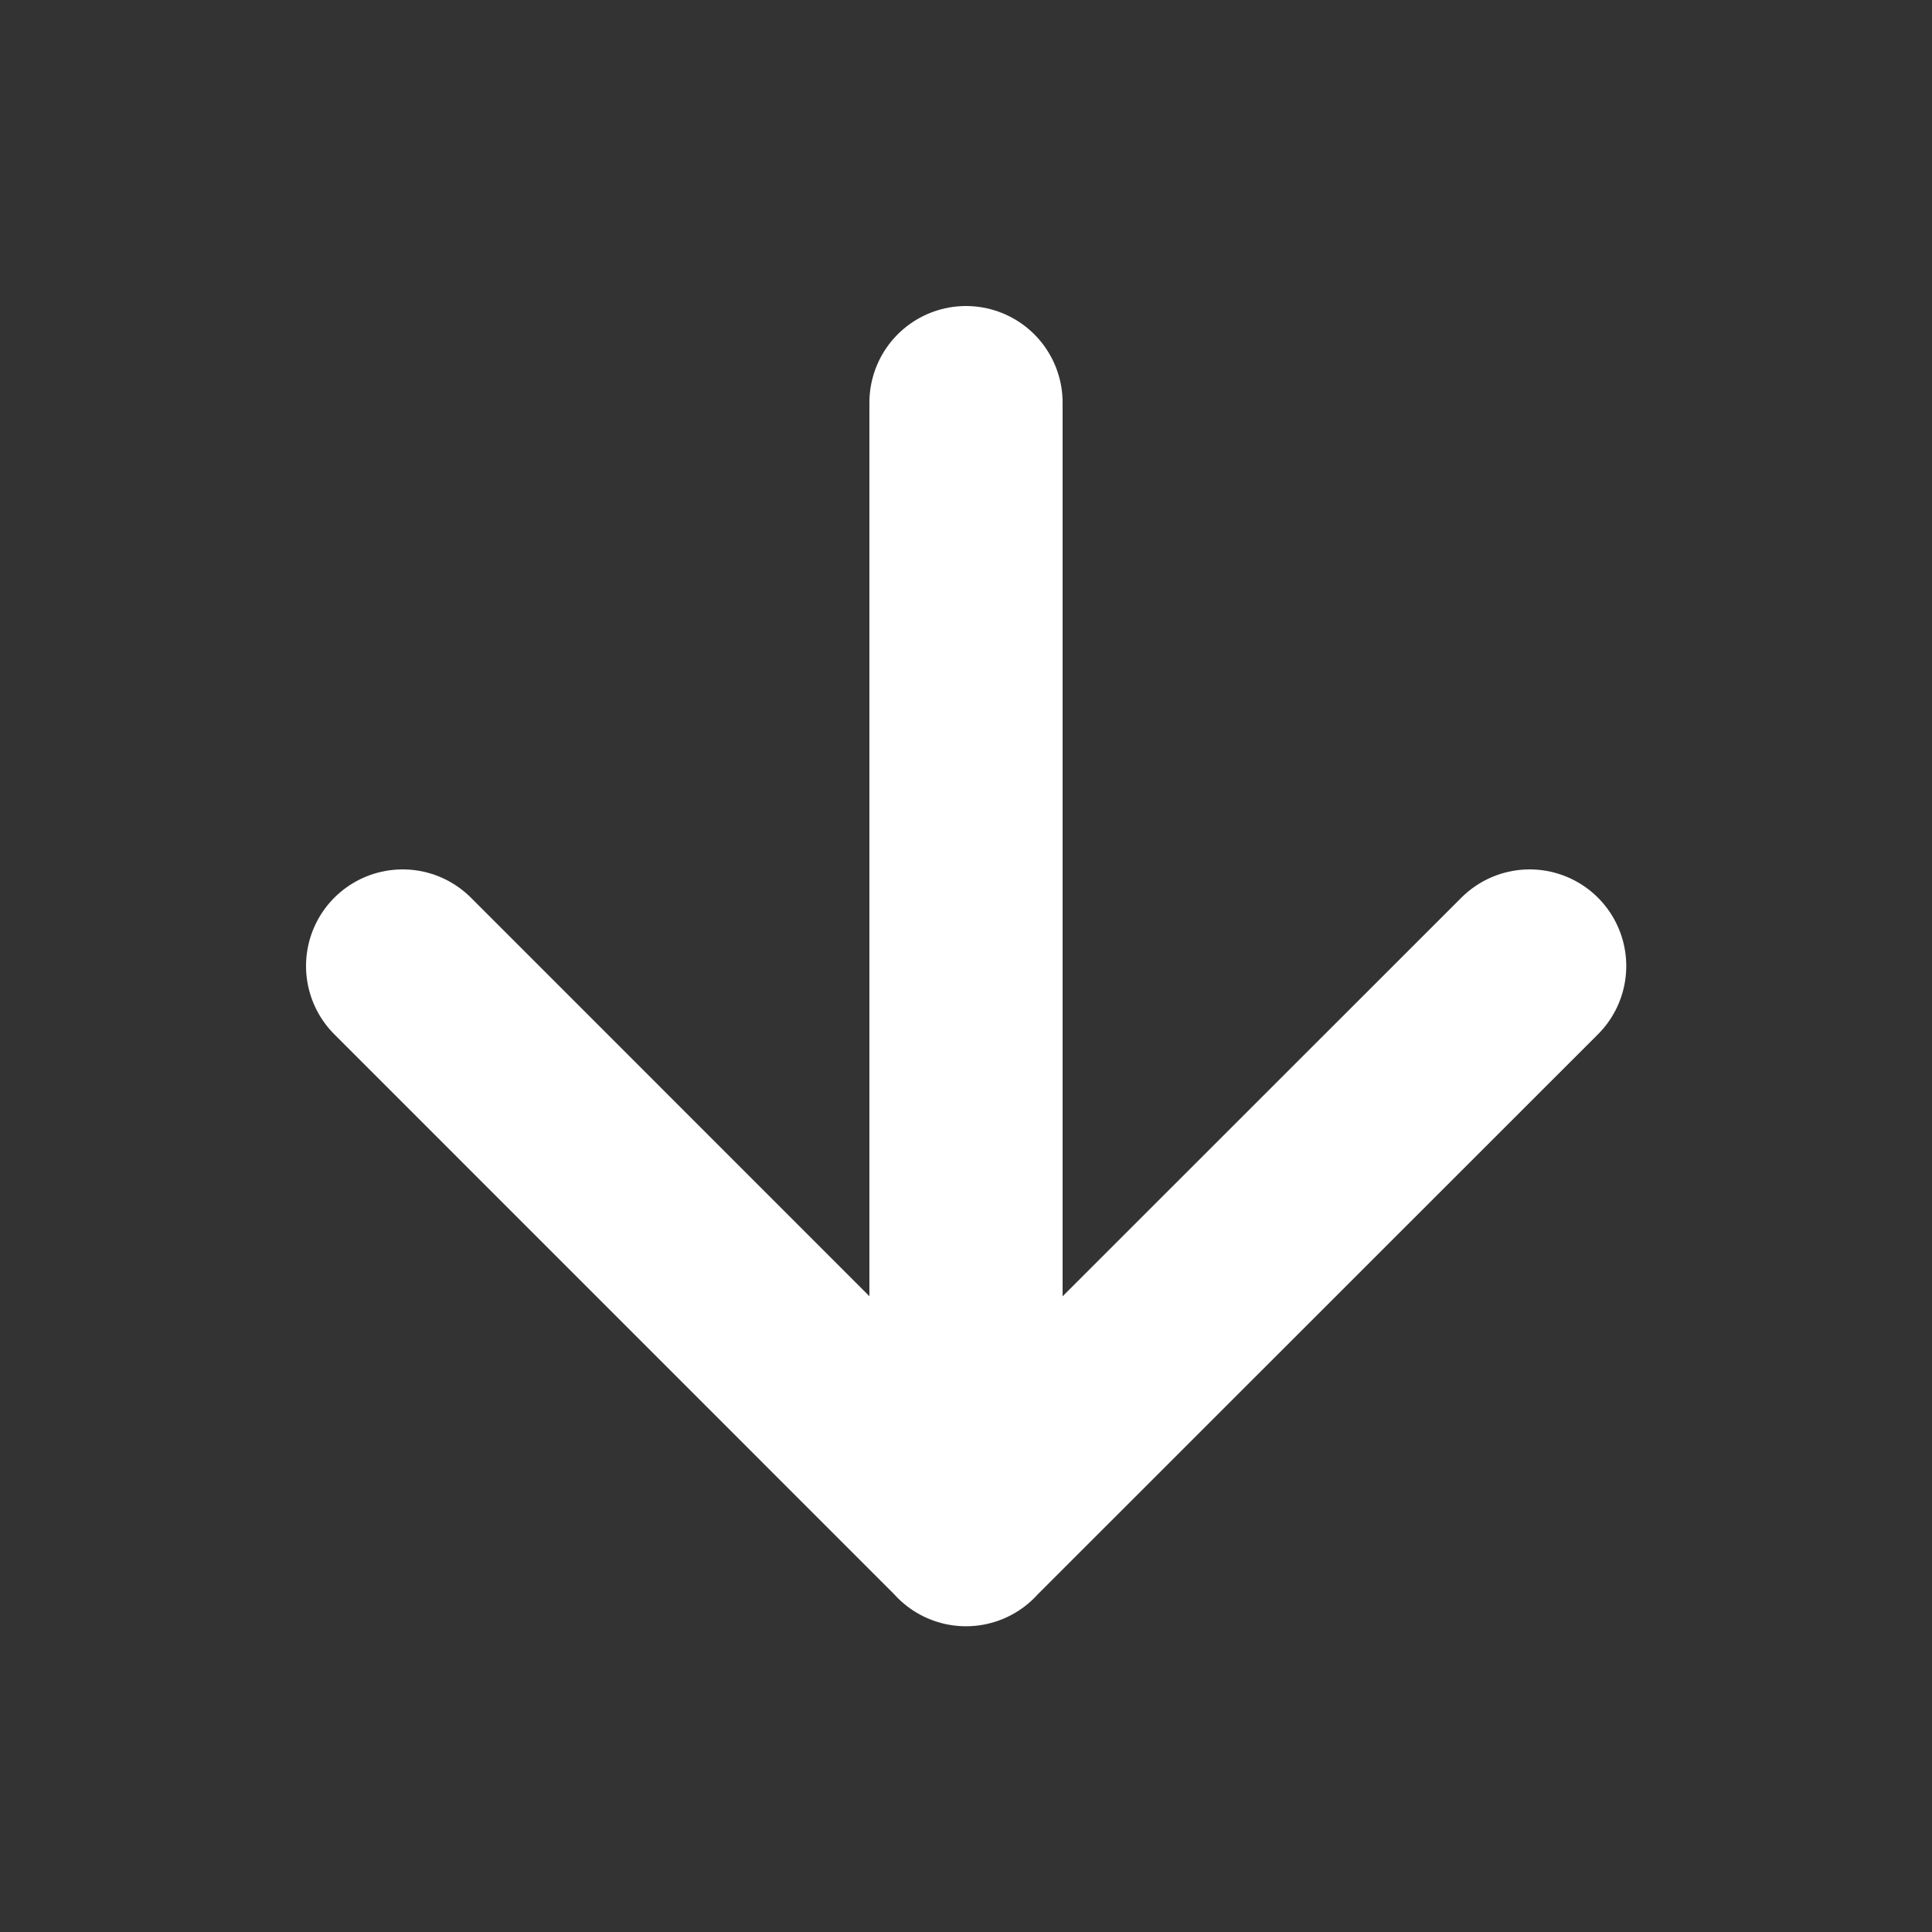 <svg width="20" height="20" fill="none" xmlns="http://www.w3.org/2000/svg"><rect width="100%" height="100%" fill="#333333" stroke="none"/><path d="M10 4.168v11.667M15.835 10 10 15.833 4.168 10" stroke="#fff" stroke-width="2" stroke-linecap="round" stroke-linejoin="round"/></svg>
